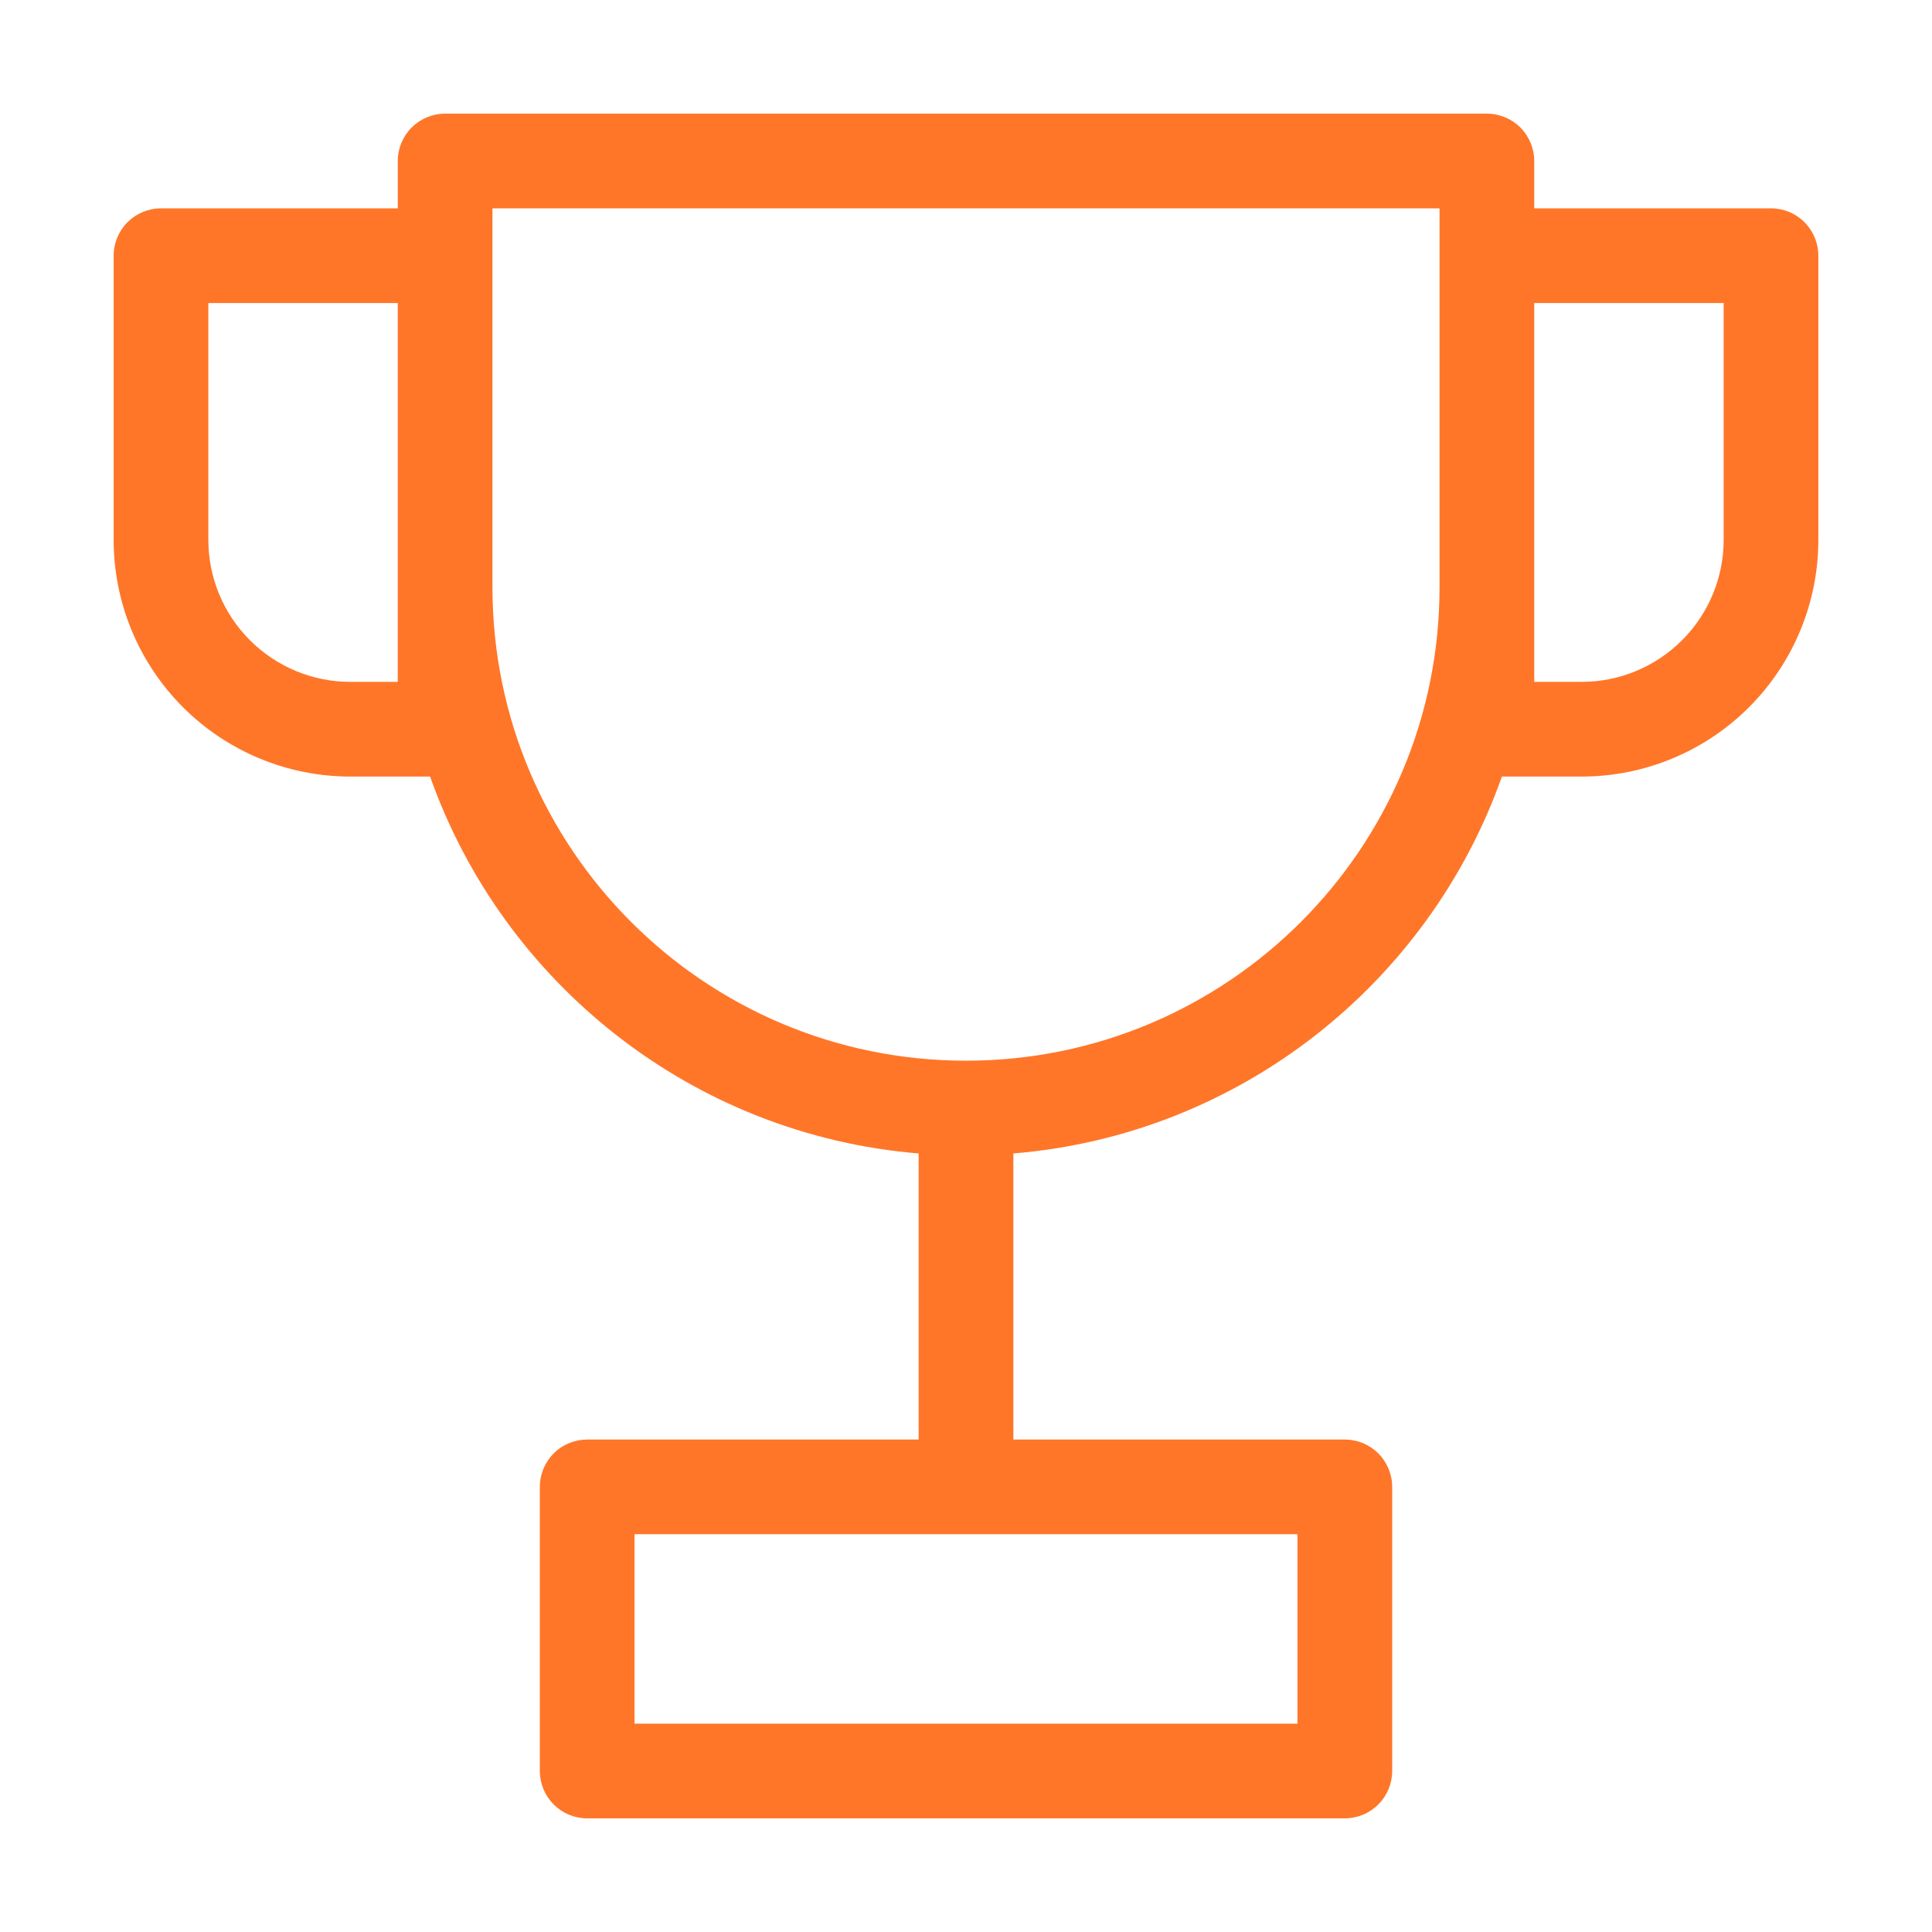 <?xml version="1.0" encoding="UTF-8" standalone="no"?><!DOCTYPE svg PUBLIC "-//W3C//DTD SVG 1.1//EN" "http://www.w3.org/Graphics/SVG/1.1/DTD/svg11.dtd"><svg width="100%" height="100%" viewBox="0 0 68 68" version="1.1" xmlns="http://www.w3.org/2000/svg" xmlns:xlink="http://www.w3.org/1999/xlink" xml:space="preserve" xmlns:serif="http://www.serif.com/" style="fill-rule:evenodd;clip-rule:evenodd;stroke-linejoin:round;stroke-miterlimit:1.414;"><path d="M14,5.667c0,-0.442 0.176,-0.866 0.488,-1.179c0.313,-0.312 0.737,-0.488 1.179,-0.488l36.666,0c0.442,0 0.866,0.176 1.179,0.488c0.312,0.313 0.488,0.737 0.488,1.179l0,1.666l8.333,0c0.442,0 0.866,0.176 1.179,0.488c0.312,0.313 0.488,0.737 0.488,1.179l0,10c0,2.21 -0.878,4.33 -2.441,5.893c-1.563,1.562 -3.682,2.44 -5.892,2.44l-2.805,0c-2.569,7.267 -9.217,12.607 -17.195,13.265l0,10.069l11.666,0c0.442,0 0.866,0.175 1.179,0.488c0.312,0.312 0.488,0.736 0.488,1.178l0,10c0,0.442 -0.176,0.866 -0.488,1.179c-0.313,0.312 -0.737,0.488 -1.179,0.488l-26.666,0c-0.442,0 -0.866,-0.176 -1.179,-0.488c-0.312,-0.313 -0.488,-0.737 -0.488,-1.179l0,-10c0,-0.442 0.176,-0.866 0.488,-1.178c0.313,-0.313 0.737,-0.488 1.179,-0.488l11.666,0l0,-10.069c-7.976,-0.658 -14.626,-5.998 -17.195,-13.265l-2.805,0c-2.21,0 -4.329,-0.878 -5.892,-2.44c-1.563,-1.563 -2.441,-3.683 -2.441,-5.893l0,-10c0,-0.442 0.176,-0.866 0.488,-1.179c0.313,-0.312 0.737,-0.488 1.179,-0.488l8.333,0l0,-1.666Zm36.667,15l0,-13.334l-33.334,0l0,13.334c0,9.205 7.462,16.666 16.667,16.666c9.205,0 16.667,-7.461 16.667,-16.666Zm3.333,-10l0,13.333l1.667,0c1.326,0 2.597,-0.527 3.535,-1.465c0.938,-0.937 1.465,-2.209 1.465,-3.535l0,-8.333l-6.667,0Zm-46.667,0l6.667,0l0,13.333l-1.667,0c-1.326,0 -2.598,-0.527 -3.535,-1.465c-0.938,-0.937 -1.465,-2.209 -1.465,-3.535l0,-8.333Zm15,43.333l0,6.667l23.334,0l0,-6.667l-23.334,0Z" style="fill:#ff7629;"/></svg>